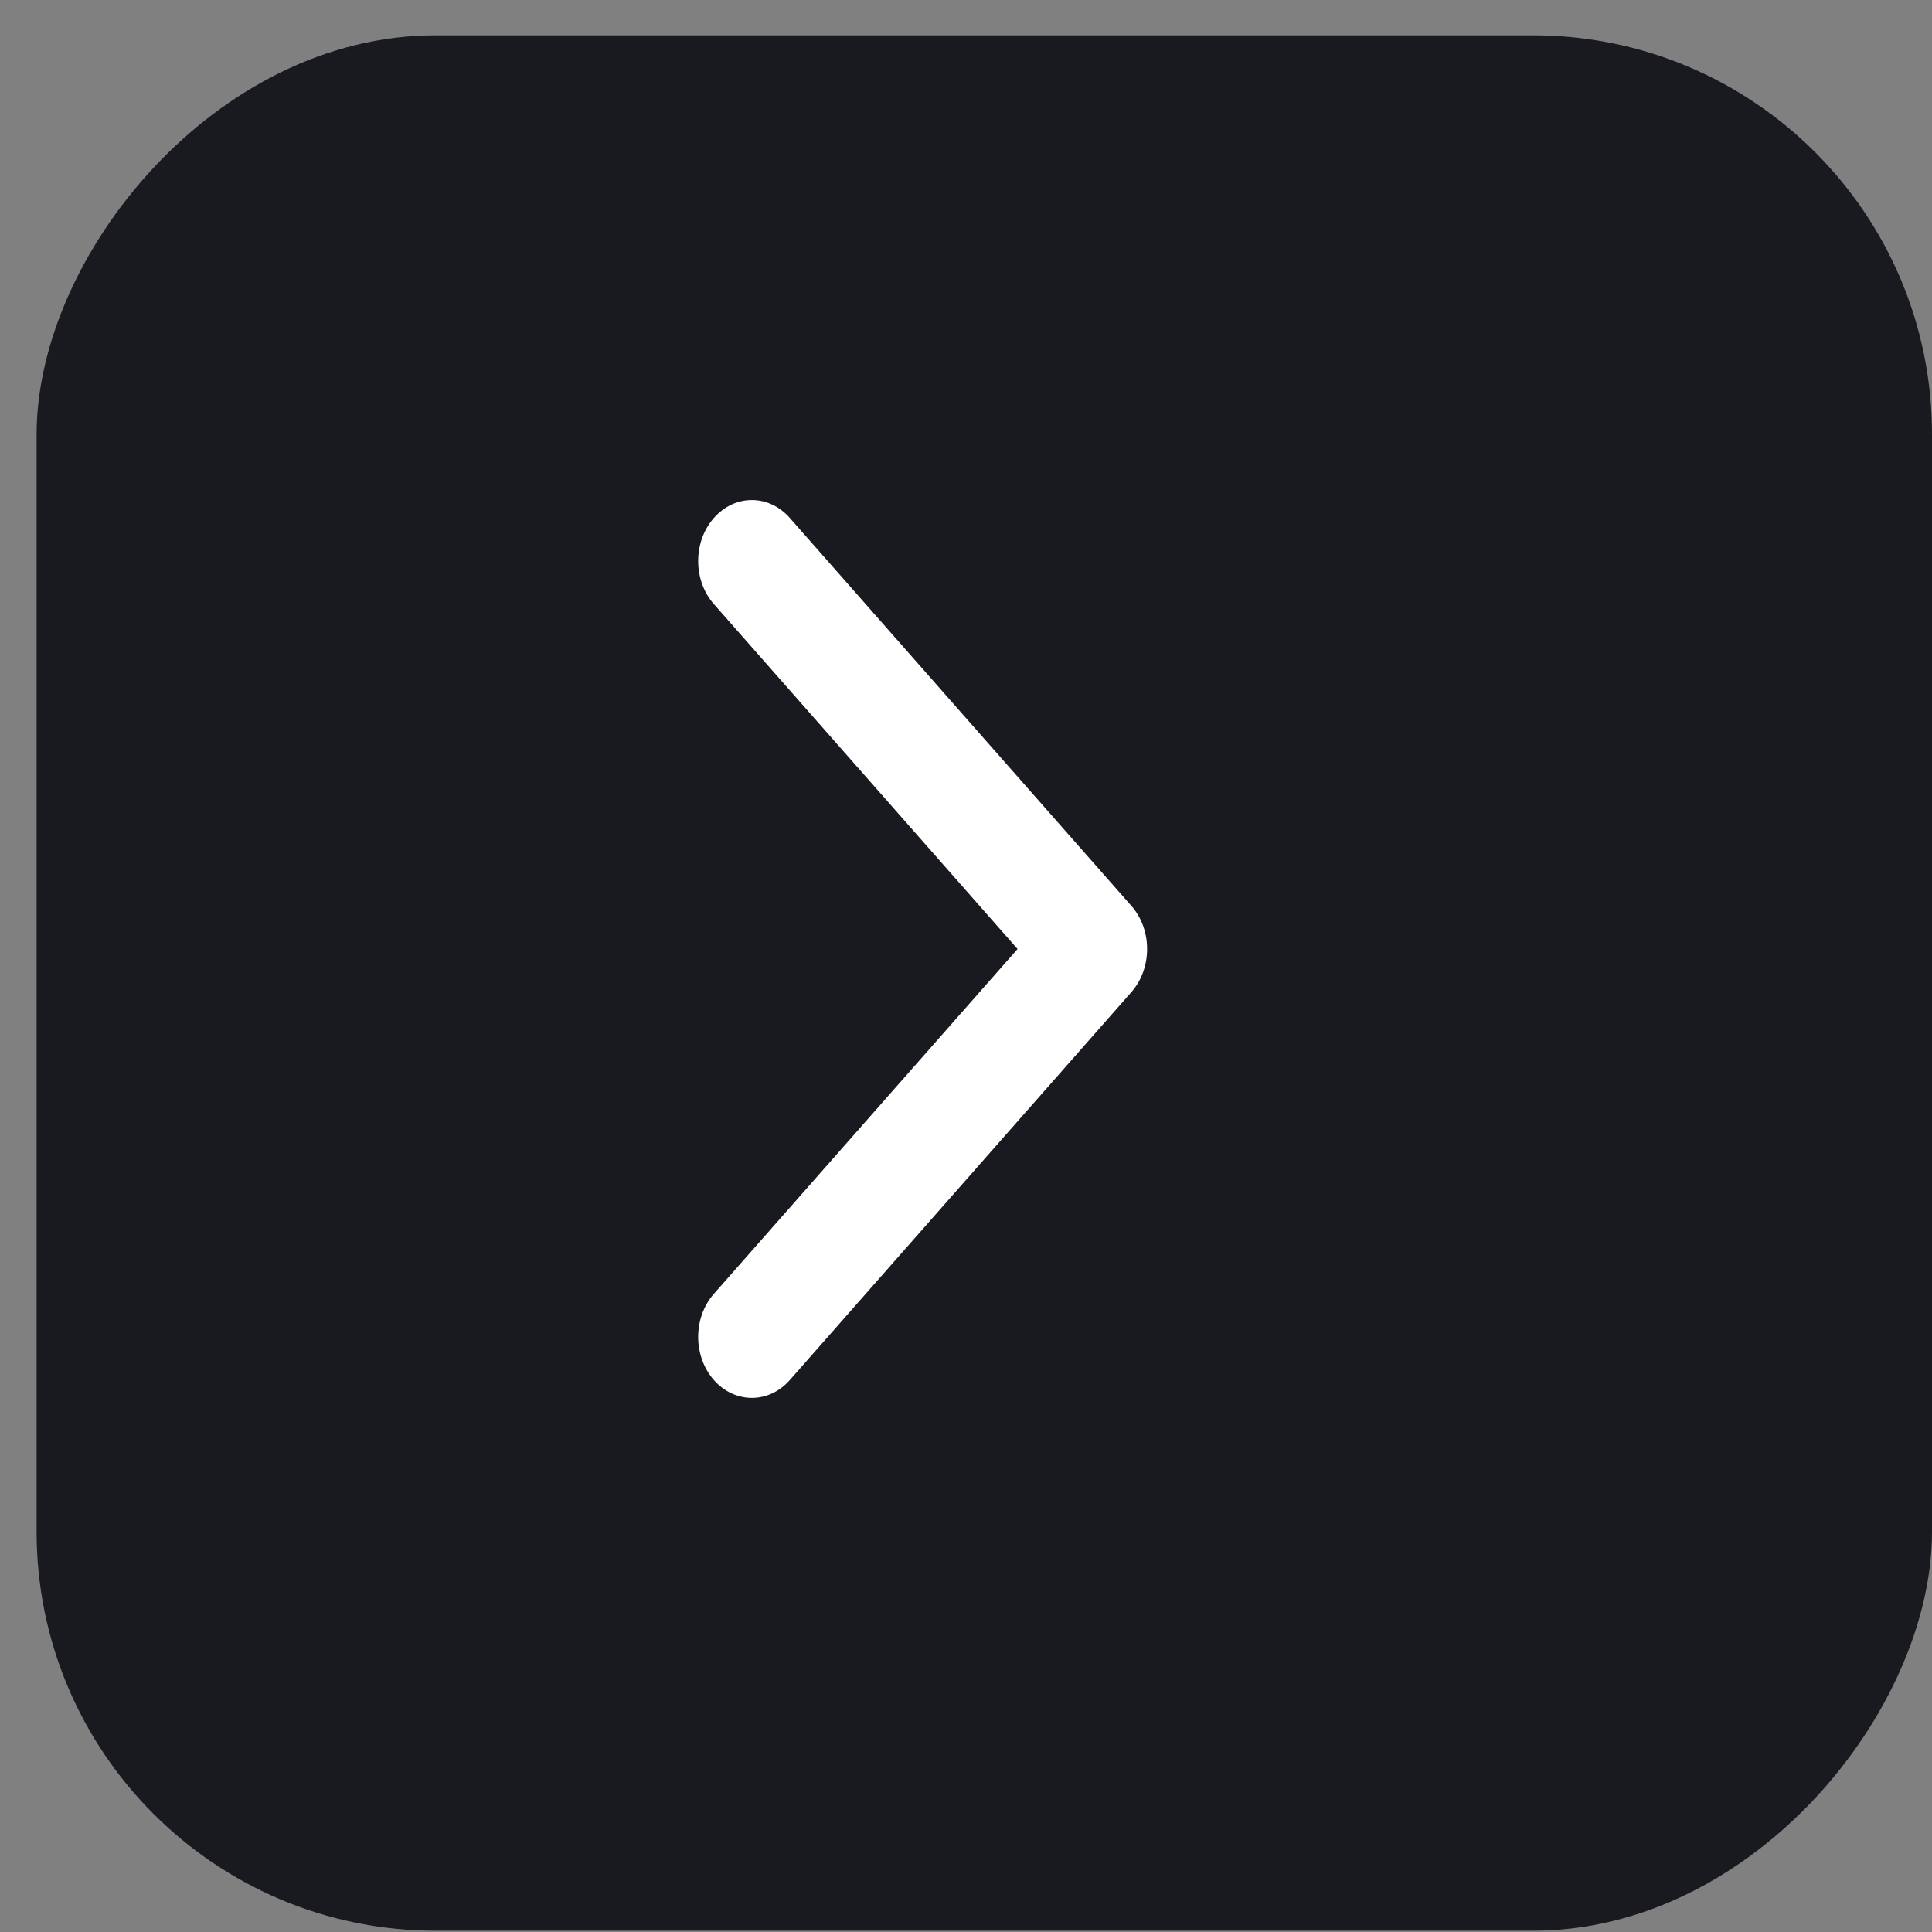 <svg xmlns="http://www.w3.org/2000/svg" width="35" height="35" viewBox="0 0 35 35" fill="none">
  <rect x="0" y="0" width="35" height="35" fill="#808080" stroke="none"/>
  <rect width="34.337" height="34.337" rx="7.229" transform="matrix(-1 0 0 1 35 0.64)" fill="#181A20"/>
  <path fill-rule="evenodd" clip-rule="evenodd" d="M20.692 9.999L14.504 17.027C14.124 17.459 14.124 18.158 14.504 18.589L20.692 25.617C21.071 26.049 21.687 26.049 22.067 25.617C22.447 25.186 22.447 24.487 22.067 24.056L16.566 17.808L22.067 11.561C22.447 11.13 22.447 10.431 22.067 9.999C21.687 9.568 21.071 9.568 20.692 9.999Z" fill="white" transform="rotate(180 17.5 17.5)"/>
</svg>
